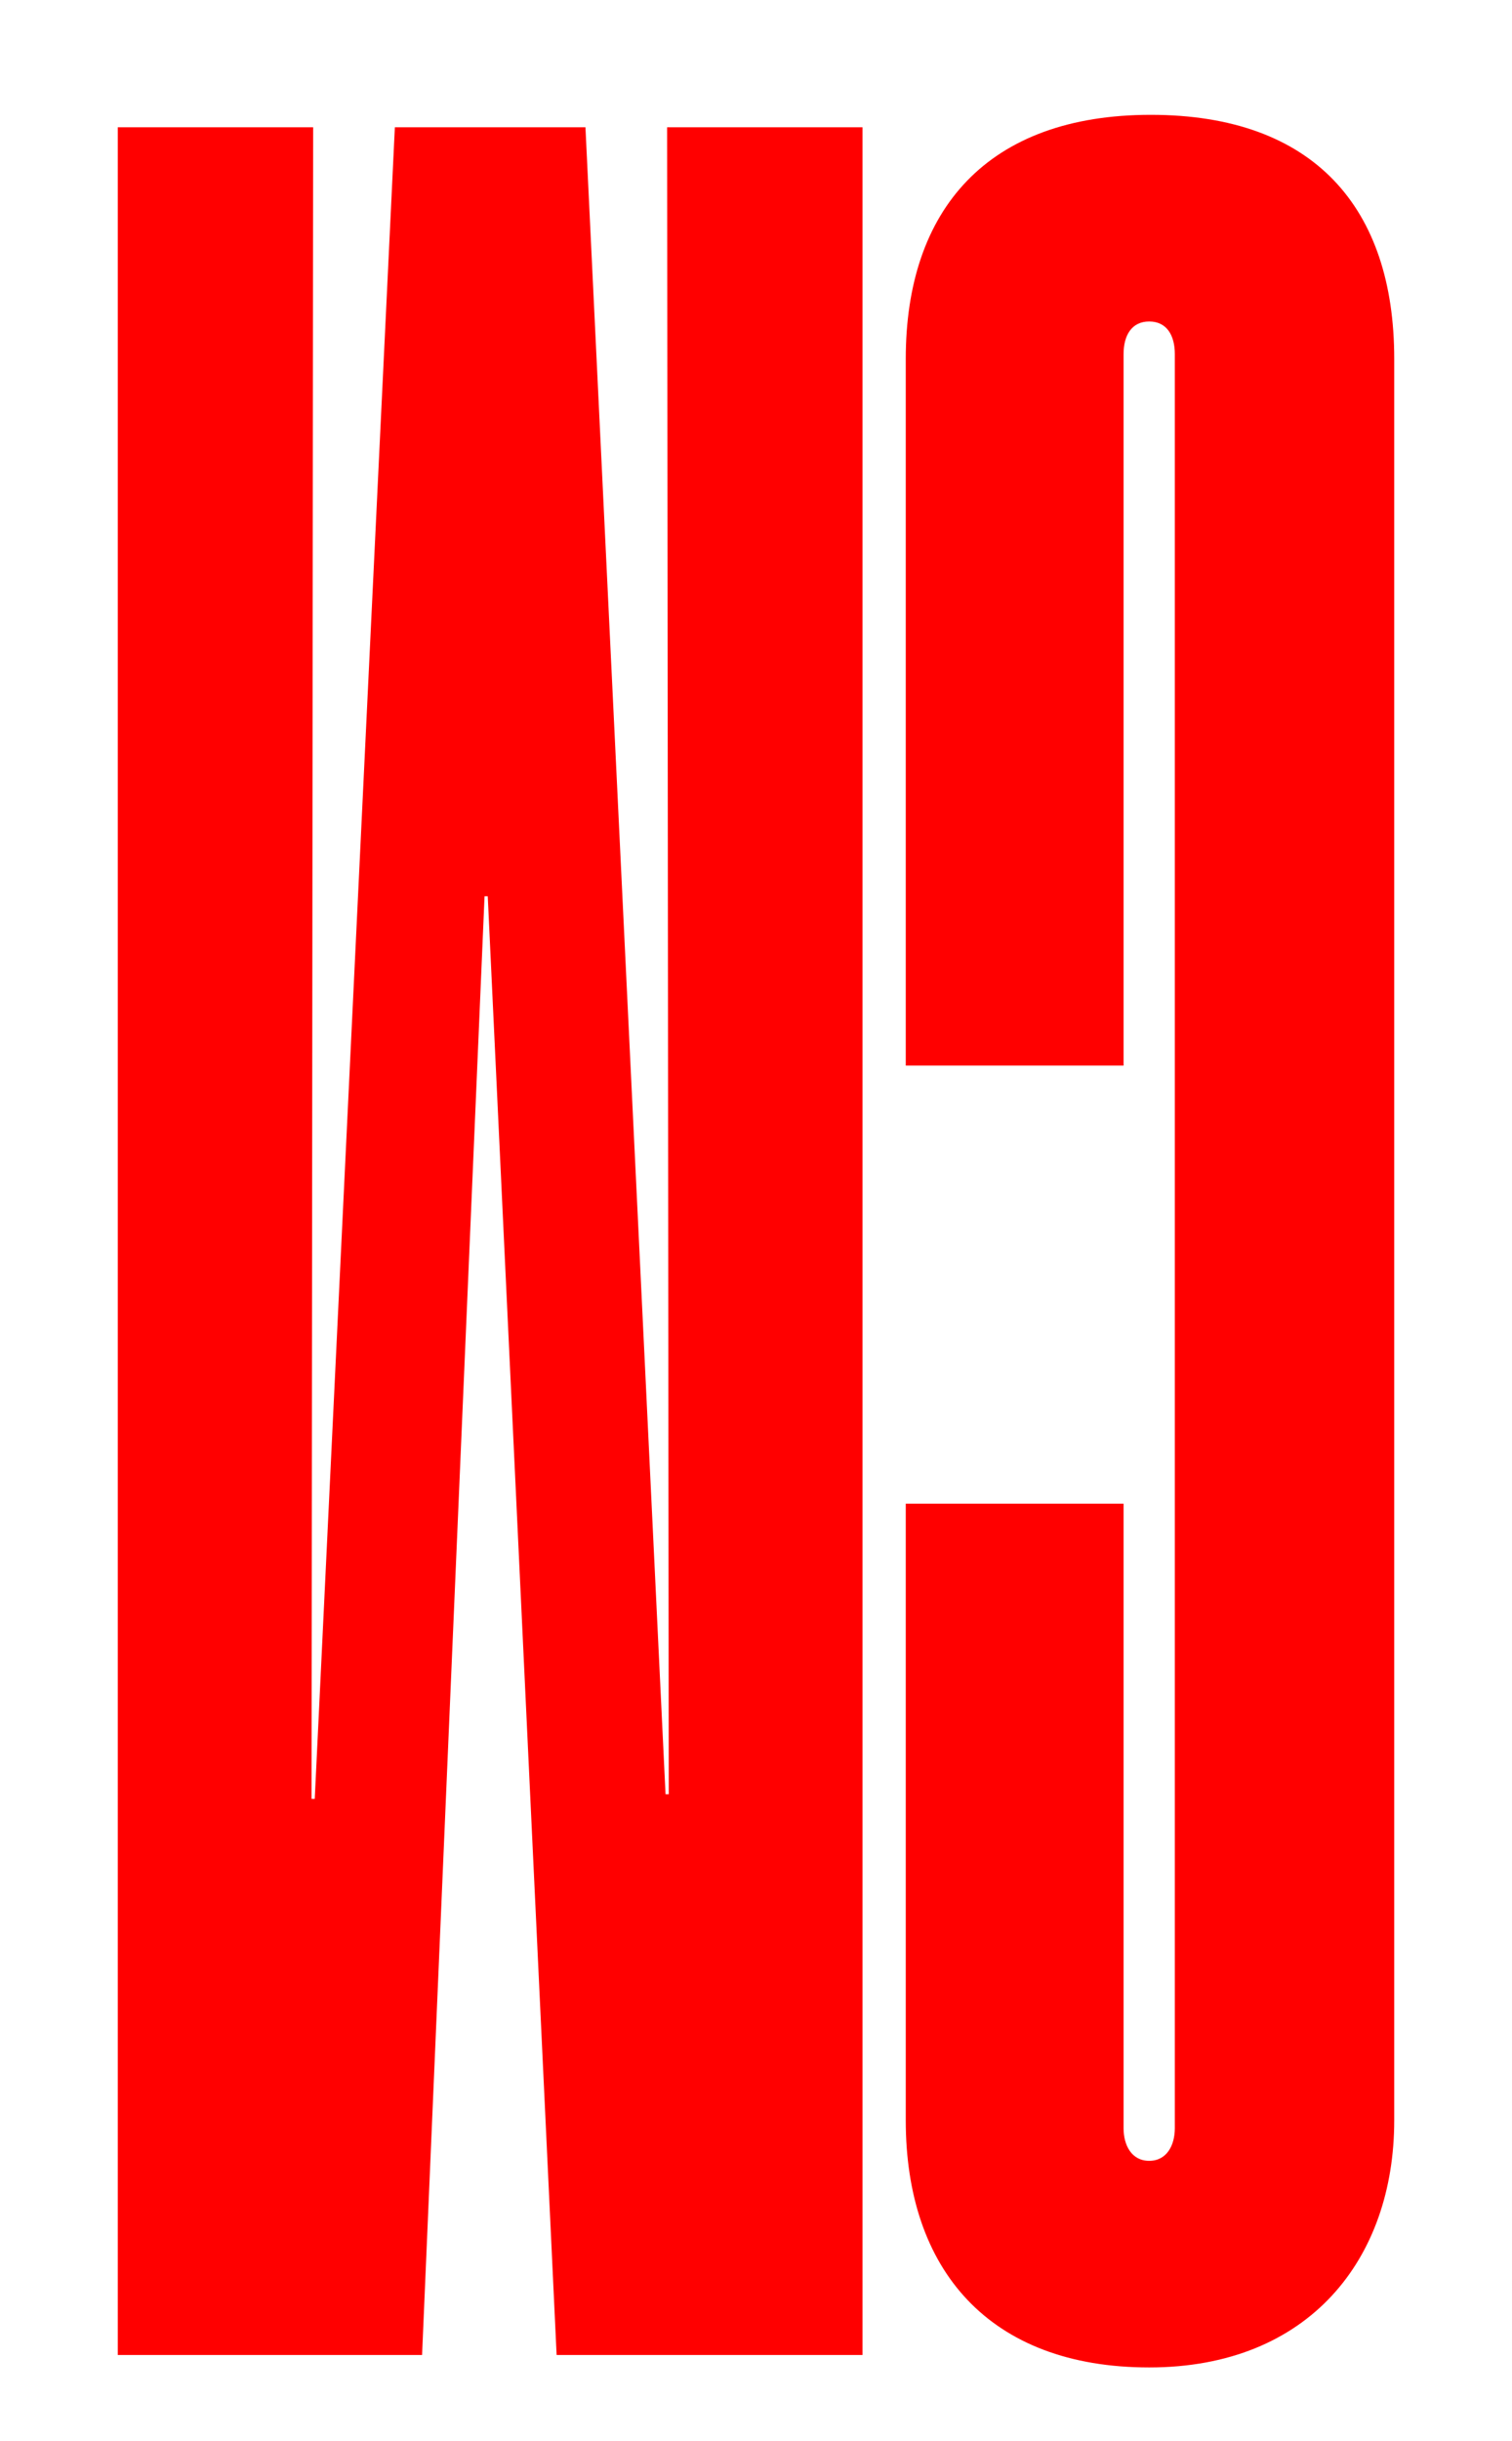 <?xml version="1.0" encoding="UTF-8"?>
<svg id="Calque_1" data-name="Calque 1" xmlns="http://www.w3.org/2000/svg" viewBox="0 0 609.42 983.27">
  <defs>
    <style>
      .cls-1 {
        fill: red;
      }
    </style>
  </defs>
  <path class="cls-1" d="M561.95,144.52V854.22c0,55.7-34.21,99.51-98.76,99.51s-98.12-39.43-98.12-99.51v-248.45h87.79v251.58c0,6.88,3.23,13.14,10.33,13.14s10.33-6.26,10.33-13.14V142.65c0-7.51-3.23-13.14-10.33-13.14s-10.33,5.63-10.33,13.14V429.28h-87.79V144.52c0-60.08,32.92-98.26,98.76-98.26s98.12,37.55,98.12,98.26Z"/>
  <path class="cls-1" d="M347.64,948.72h-123.29l-27.76-587.65h-1.29l-25.18,587.65H47.47V51.28H126.22l-.65,673.39h1.29L159.15,51.28h76.82l32.28,671.52h1.29l-.65-671.52h78.75V948.72Z"/>
</svg>